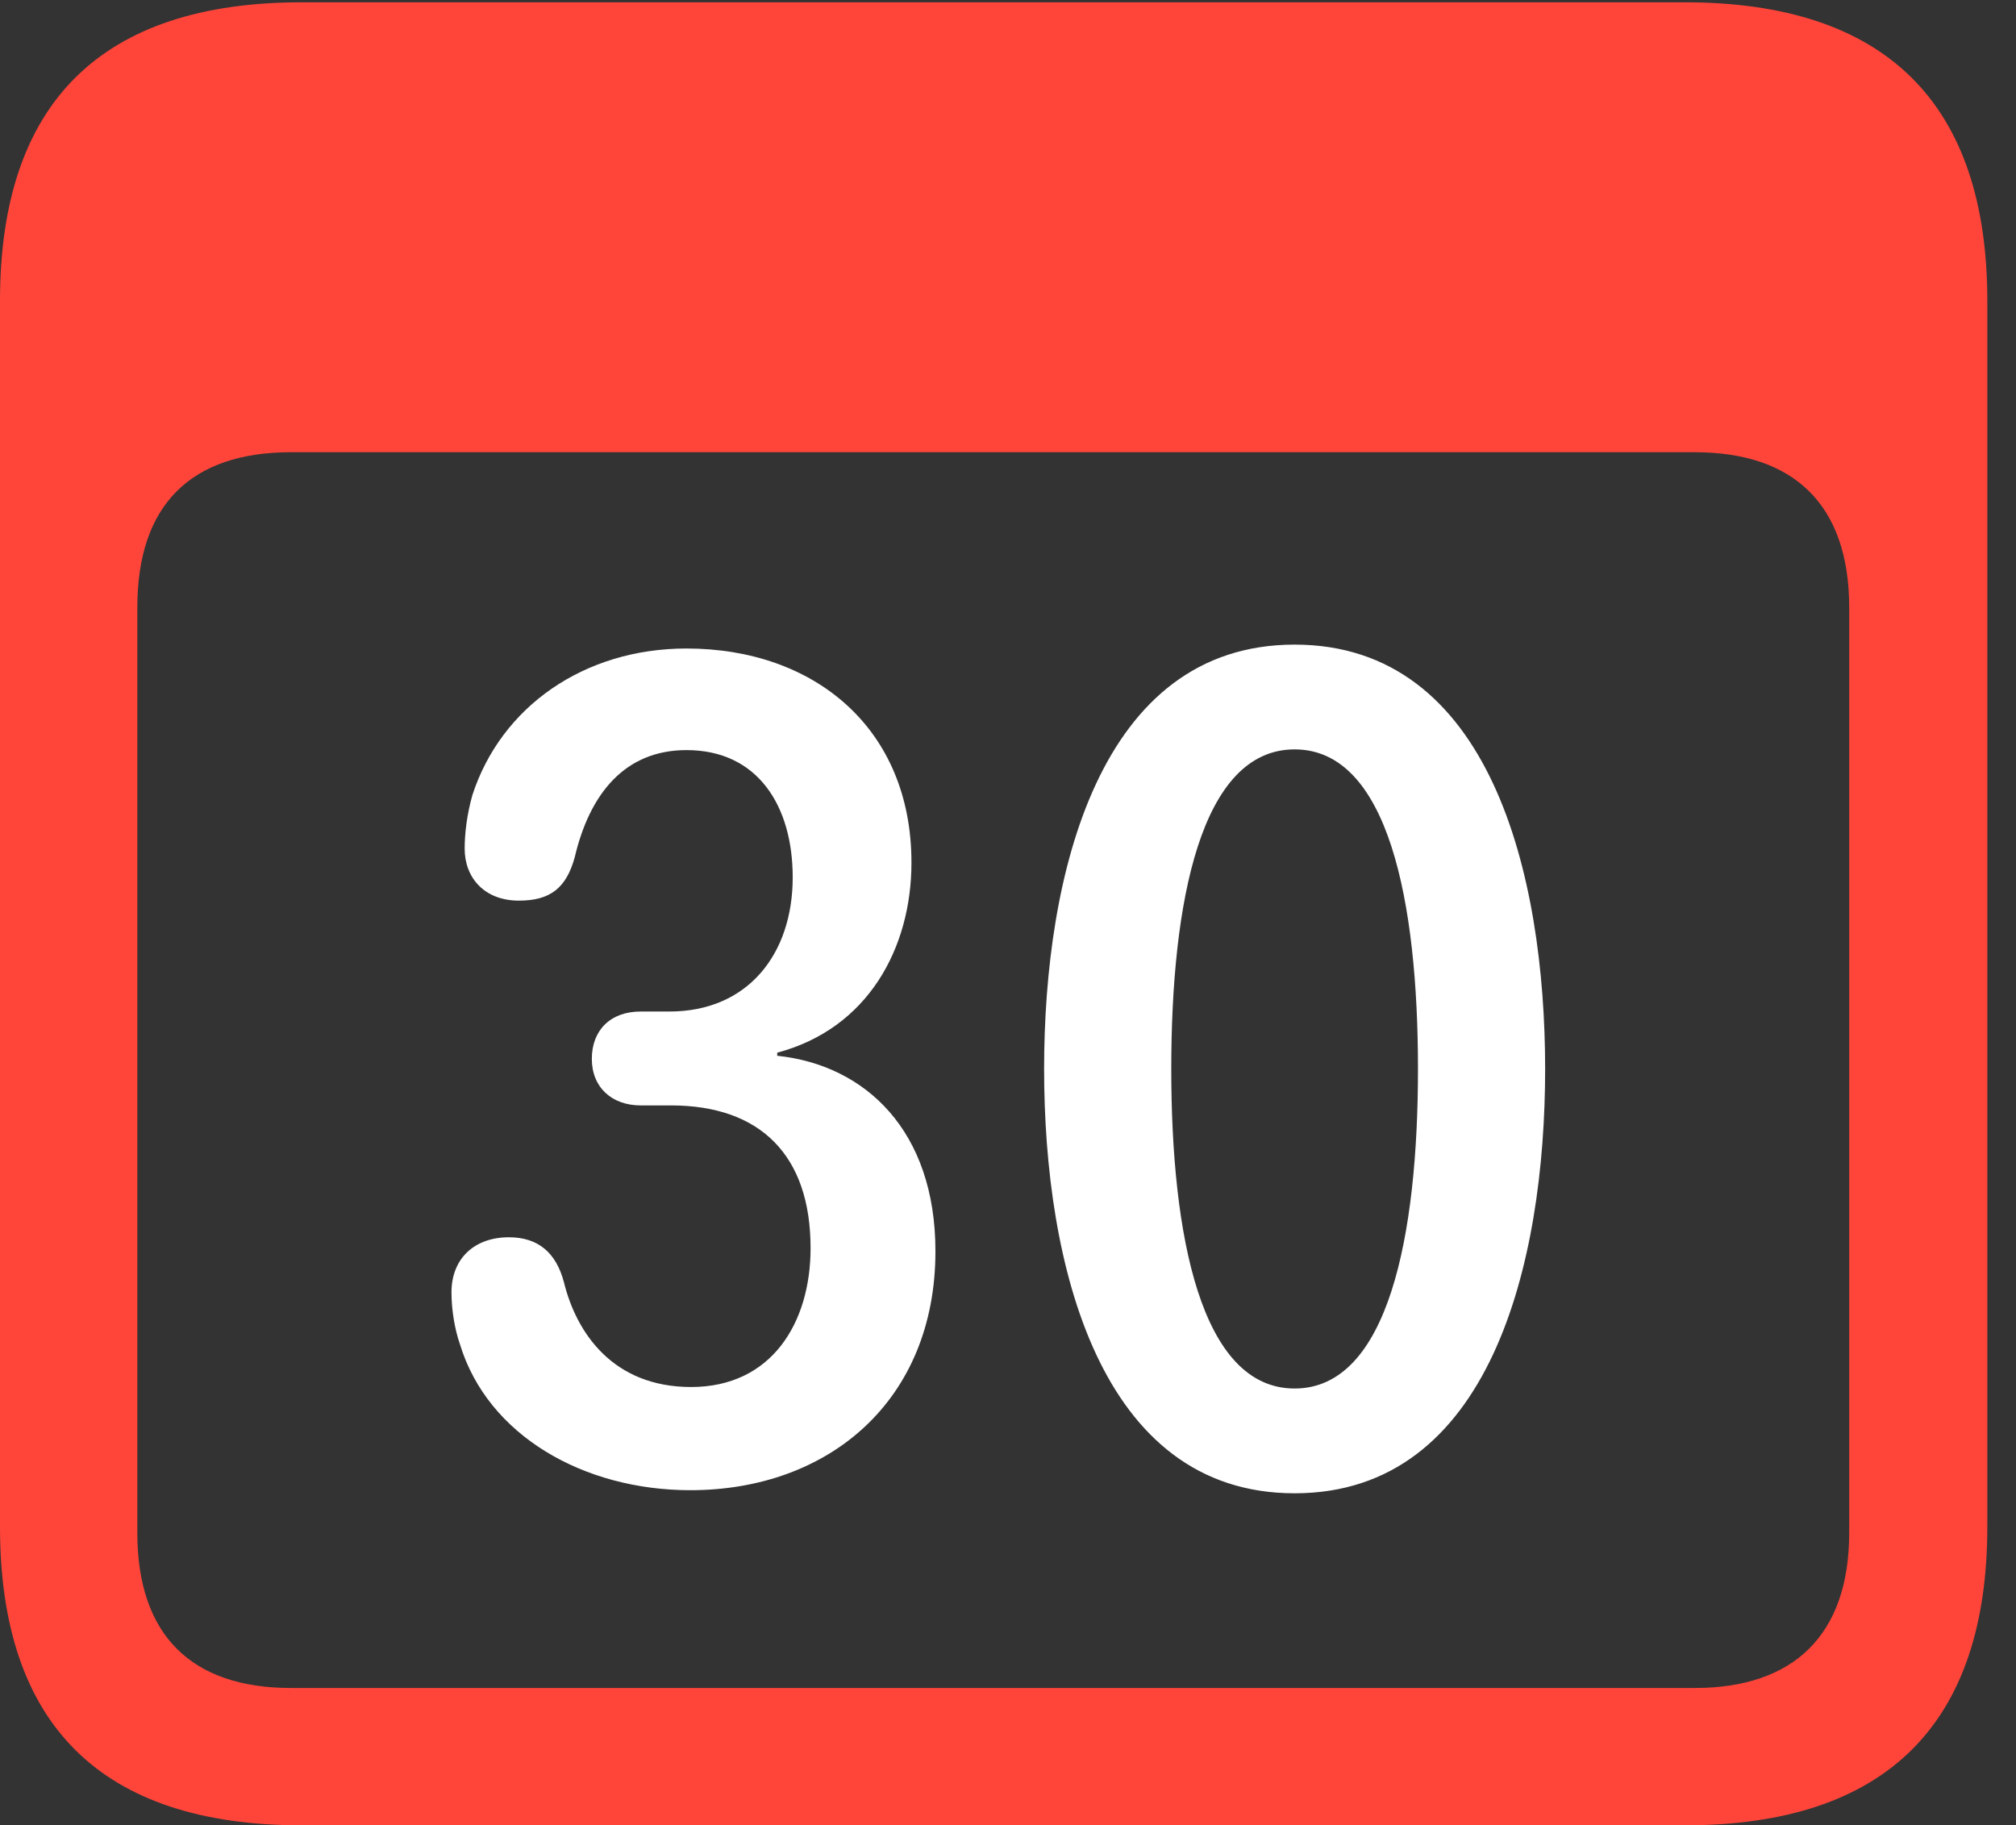 <?xml version="1.0" encoding="UTF-8"?>
<!--Generator: Apple Native CoreSVG 341-->
<!DOCTYPE svg
PUBLIC "-//W3C//DTD SVG 1.1//EN"
       "http://www.w3.org/Graphics/SVG/1.1/DTD/svg11.dtd">
<svg version="1.1" xmlns="http://www.w3.org/2000/svg" xmlns:xlink="http://www.w3.org/1999/xlink" viewBox="0 0 25.381 22.979">
 <rect x="0" y="0" width="25.381" height="22.979" fill="#333333" stroke="none"/>
 <g>
  <rect height="22.979" opacity="0" width="25.381" x="0" y="0"/>
  <path d="M3.799 22.979L21.211 22.979C23.74 22.979 25.02 21.709 25.02 19.219L25.02 3.789C25.02 1.299 23.74 0.029 21.211 0.029L3.799 0.029C1.279 0.029 0 1.289 0 3.789L0 19.219C0 21.719 1.279 22.979 3.799 22.979ZM3.662 21.25C2.412 21.25 1.729 20.586 1.729 19.297L1.729 7.646C1.729 6.348 2.412 5.693 3.662 5.693L21.338 5.693C22.578 5.693 23.281 6.348 23.281 7.646L23.281 19.297C23.281 20.586 22.578 21.25 21.338 21.25Z" fill="#ff453a"/>
  <path d="M8.691 18.76C10.44 18.76 11.777 17.627 11.777 15.752C11.777 14.238 10.898 13.408 9.785 13.291L9.785 13.252C10.928 12.949 11.475 11.934 11.475 10.859C11.475 9.17 10.254 8.164 8.643 8.164C7.354 8.164 6.309 8.896 5.947 10.01C5.879 10.254 5.85 10.488 5.85 10.684C5.85 11.045 6.094 11.338 6.533 11.338C6.924 11.338 7.129 11.182 7.236 10.791C7.422 10 7.861 9.443 8.643 9.443C9.541 9.443 9.98 10.146 9.98 11.045C9.98 12.012 9.414 12.734 8.428 12.734L8.066 12.734C7.686 12.734 7.451 12.969 7.451 13.33C7.451 13.691 7.705 13.916 8.066 13.916L8.447 13.916C9.57 13.916 10.205 14.541 10.205 15.713C10.205 16.65 9.717 17.461 8.701 17.461C7.715 17.461 7.256 16.777 7.1 16.143C7.002 15.771 6.777 15.576 6.406 15.576C5.977 15.576 5.684 15.84 5.684 16.27C5.684 16.484 5.723 16.729 5.791 16.924C6.143 18.076 7.354 18.76 8.691 18.76ZM16.299 18.799C18.76 18.799 19.453 15.908 19.453 13.457C19.453 11.006 18.76 8.115 16.299 8.115C13.838 8.115 13.145 11.006 13.145 13.457C13.145 15.908 13.838 18.799 16.299 18.799ZM16.299 17.48C15.117 17.48 14.746 15.547 14.746 13.457C14.746 11.357 15.117 9.434 16.299 9.434C17.48 9.434 17.852 11.357 17.852 13.457C17.852 15.547 17.48 17.48 16.299 17.48Z" fill="white"/>
 </g>
</svg>